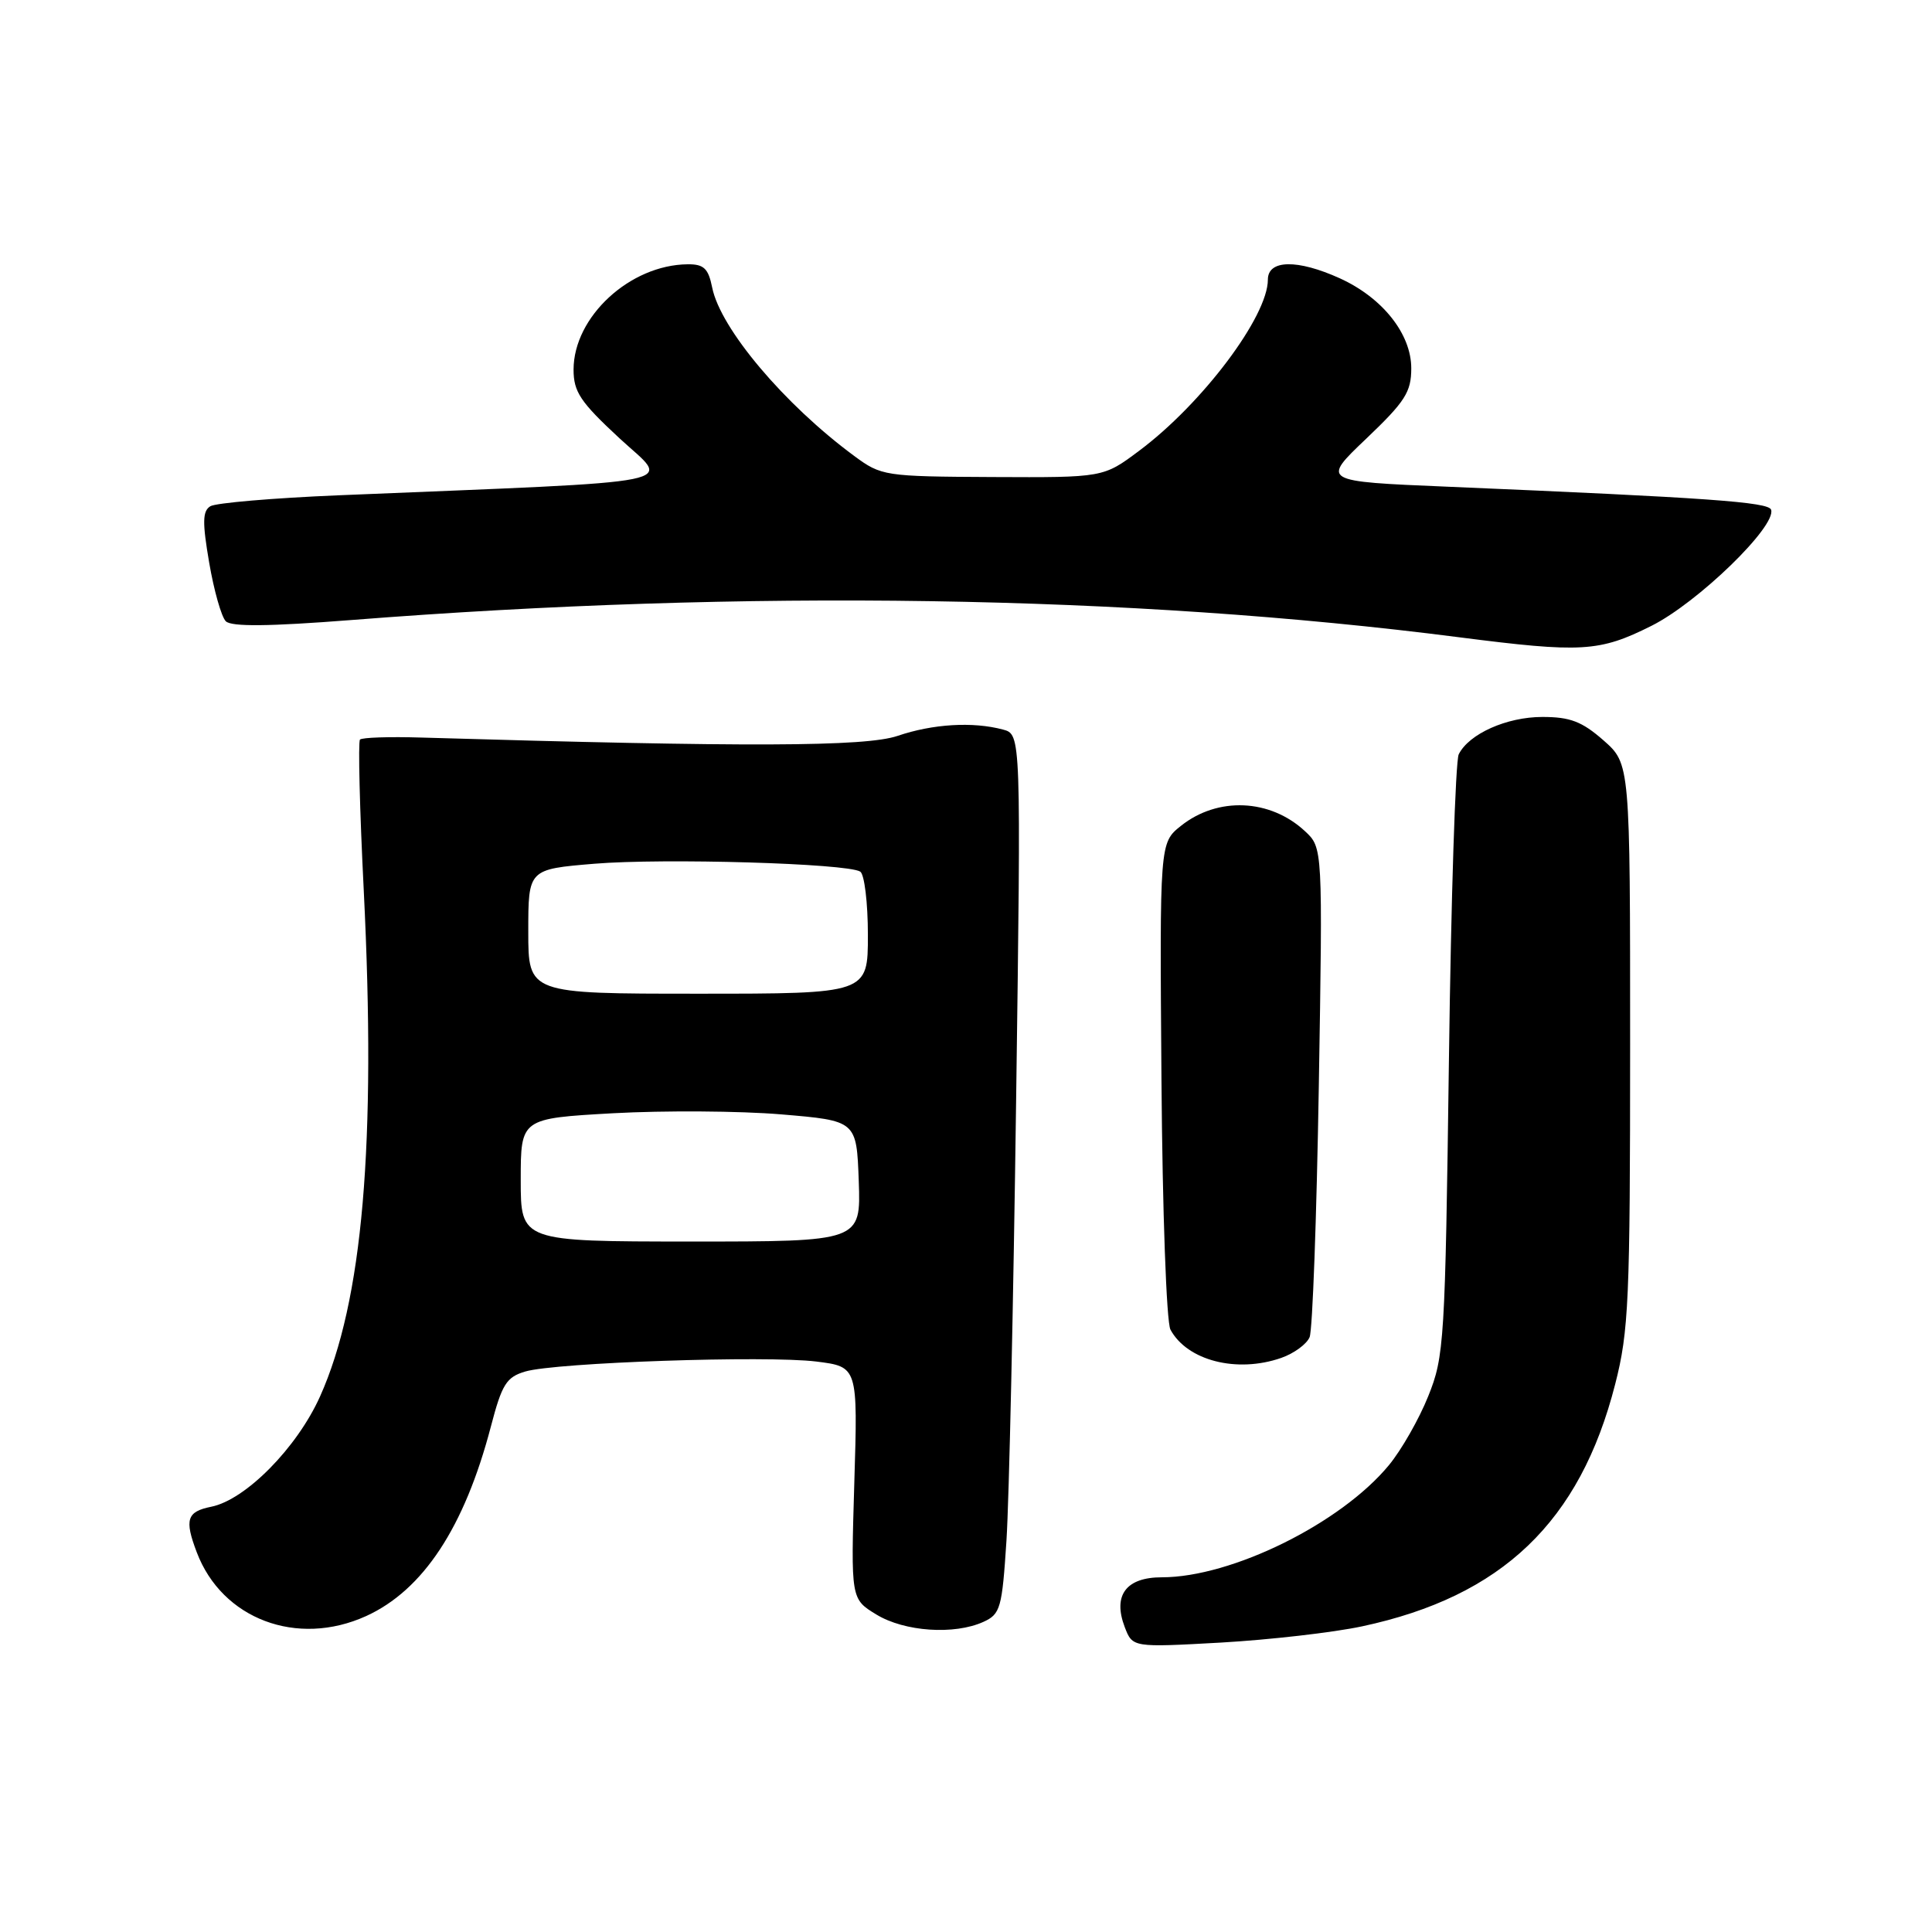 <?xml version="1.0" encoding="UTF-8" standalone="no"?>
<!DOCTYPE svg PUBLIC "-//W3C//DTD SVG 1.1//EN" "http://www.w3.org/Graphics/SVG/1.1/DTD/svg11.dtd" >
<svg xmlns="http://www.w3.org/2000/svg" xmlns:xlink="http://www.w3.org/1999/xlink" version="1.1" viewBox="0 0 256 256">
 <g >
 <path fill="currentColor"
d=" M 180.48 215.50 C 199.02 211.54 209.36 201.66 214.02 183.41 C 215.82 176.39 216.00 172.27 216.00 138.44 C 216.00 101.21 216.00 101.21 212.47 98.10 C 209.62 95.60 208.05 95.00 204.37 95.00 C 199.65 95.00 194.64 97.24 193.29 99.95 C 192.86 100.80 192.27 119.05 191.99 140.50 C 191.49 177.78 191.37 179.74 189.25 185.00 C 188.04 188.03 185.69 192.14 184.04 194.14 C 177.67 201.86 163.21 209.00 153.95 209.00 C 149.21 209.00 147.43 211.38 149.03 215.59 C 150.07 218.30 150.07 218.30 161.78 217.65 C 168.23 217.28 176.64 216.32 180.48 215.50 Z  M 48.51 214.14 C 56.06 210.70 61.54 202.39 65.04 189.04 C 66.51 183.41 67.10 182.47 69.61 181.73 C 73.67 180.54 101.52 179.59 108.16 180.41 C 113.67 181.10 113.67 181.10 113.20 196.49 C 112.74 211.87 112.74 211.87 116.12 213.93 C 119.85 216.21 126.46 216.66 130.32 214.90 C 132.56 213.88 132.78 213.09 133.36 204.15 C 133.71 198.84 134.28 172.63 134.64 145.91 C 135.30 97.31 135.30 97.31 132.90 96.67 C 128.90 95.60 123.60 95.92 118.93 97.51 C 114.67 98.95 99.05 99.01 55.83 97.73 C 51.61 97.60 47.95 97.72 47.70 98.00 C 47.44 98.28 47.66 107.28 48.20 118.00 C 49.87 151.61 48.07 172.41 42.41 185.03 C 39.36 191.83 32.54 198.74 27.99 199.65 C 24.76 200.30 24.42 201.34 26.07 205.68 C 29.42 214.54 39.37 218.29 48.51 214.14 Z  M 169.77 179.93 C 171.46 179.34 173.15 178.10 173.53 177.18 C 173.92 176.26 174.46 161.29 174.75 143.92 C 175.27 112.33 175.27 112.33 172.92 110.14 C 168.30 105.84 161.36 105.54 156.48 109.43 C 153.66 111.68 153.66 111.68 153.90 143.04 C 154.03 160.53 154.56 175.18 155.09 176.18 C 157.30 180.29 163.89 181.98 169.77 179.93 Z  M 218.82 82.93 C 224.96 79.86 235.41 69.73 234.68 67.54 C 234.34 66.52 226.35 65.95 191.79 64.49 C 175.08 63.79 175.08 63.79 181.04 58.12 C 186.19 53.21 187.00 51.95 187.00 48.80 C 187.00 44.25 183.19 39.45 177.54 36.88 C 171.92 34.33 168.00 34.40 168.00 37.05 C 168.00 41.93 159.30 53.50 150.93 59.74 C 146.20 63.28 146.20 63.28 131.53 63.21 C 117.19 63.14 116.78 63.07 113.18 60.41 C 103.92 53.58 95.46 43.54 94.37 38.11 C 93.86 35.57 93.27 35.00 91.12 35.02 C 83.48 35.09 76.01 41.97 76.00 48.97 C 76.00 51.92 76.89 53.26 82.08 58.07 C 88.87 64.37 92.38 63.66 44.83 65.63 C 36.21 65.99 28.58 66.64 27.87 67.08 C 26.83 67.72 26.80 69.21 27.72 74.57 C 28.35 78.25 29.34 81.74 29.92 82.32 C 30.66 83.06 35.62 83.01 46.51 82.16 C 98.90 78.05 149.84 78.84 193.33 84.44 C 209.57 86.52 211.91 86.39 218.82 82.93 Z  M 69.00 156.35 C 69.00 148.20 69.00 148.20 81.25 147.51 C 87.99 147.14 98.00 147.20 103.50 147.66 C 113.50 148.50 113.50 148.50 113.79 156.51 C 114.07 164.51 114.07 164.51 91.54 164.51 C 69.00 164.50 69.00 164.50 69.00 156.35 Z  M 70.00 123.42 C 70.00 115.18 70.00 115.18 78.75 114.45 C 87.93 113.69 112.22 114.40 113.98 115.49 C 114.54 115.83 115.00 119.62 115.00 123.89 C 115.00 131.67 115.00 131.67 92.50 131.67 C 70.00 131.67 70.00 131.67 70.00 123.42 Z "/>
</g>
</svg>